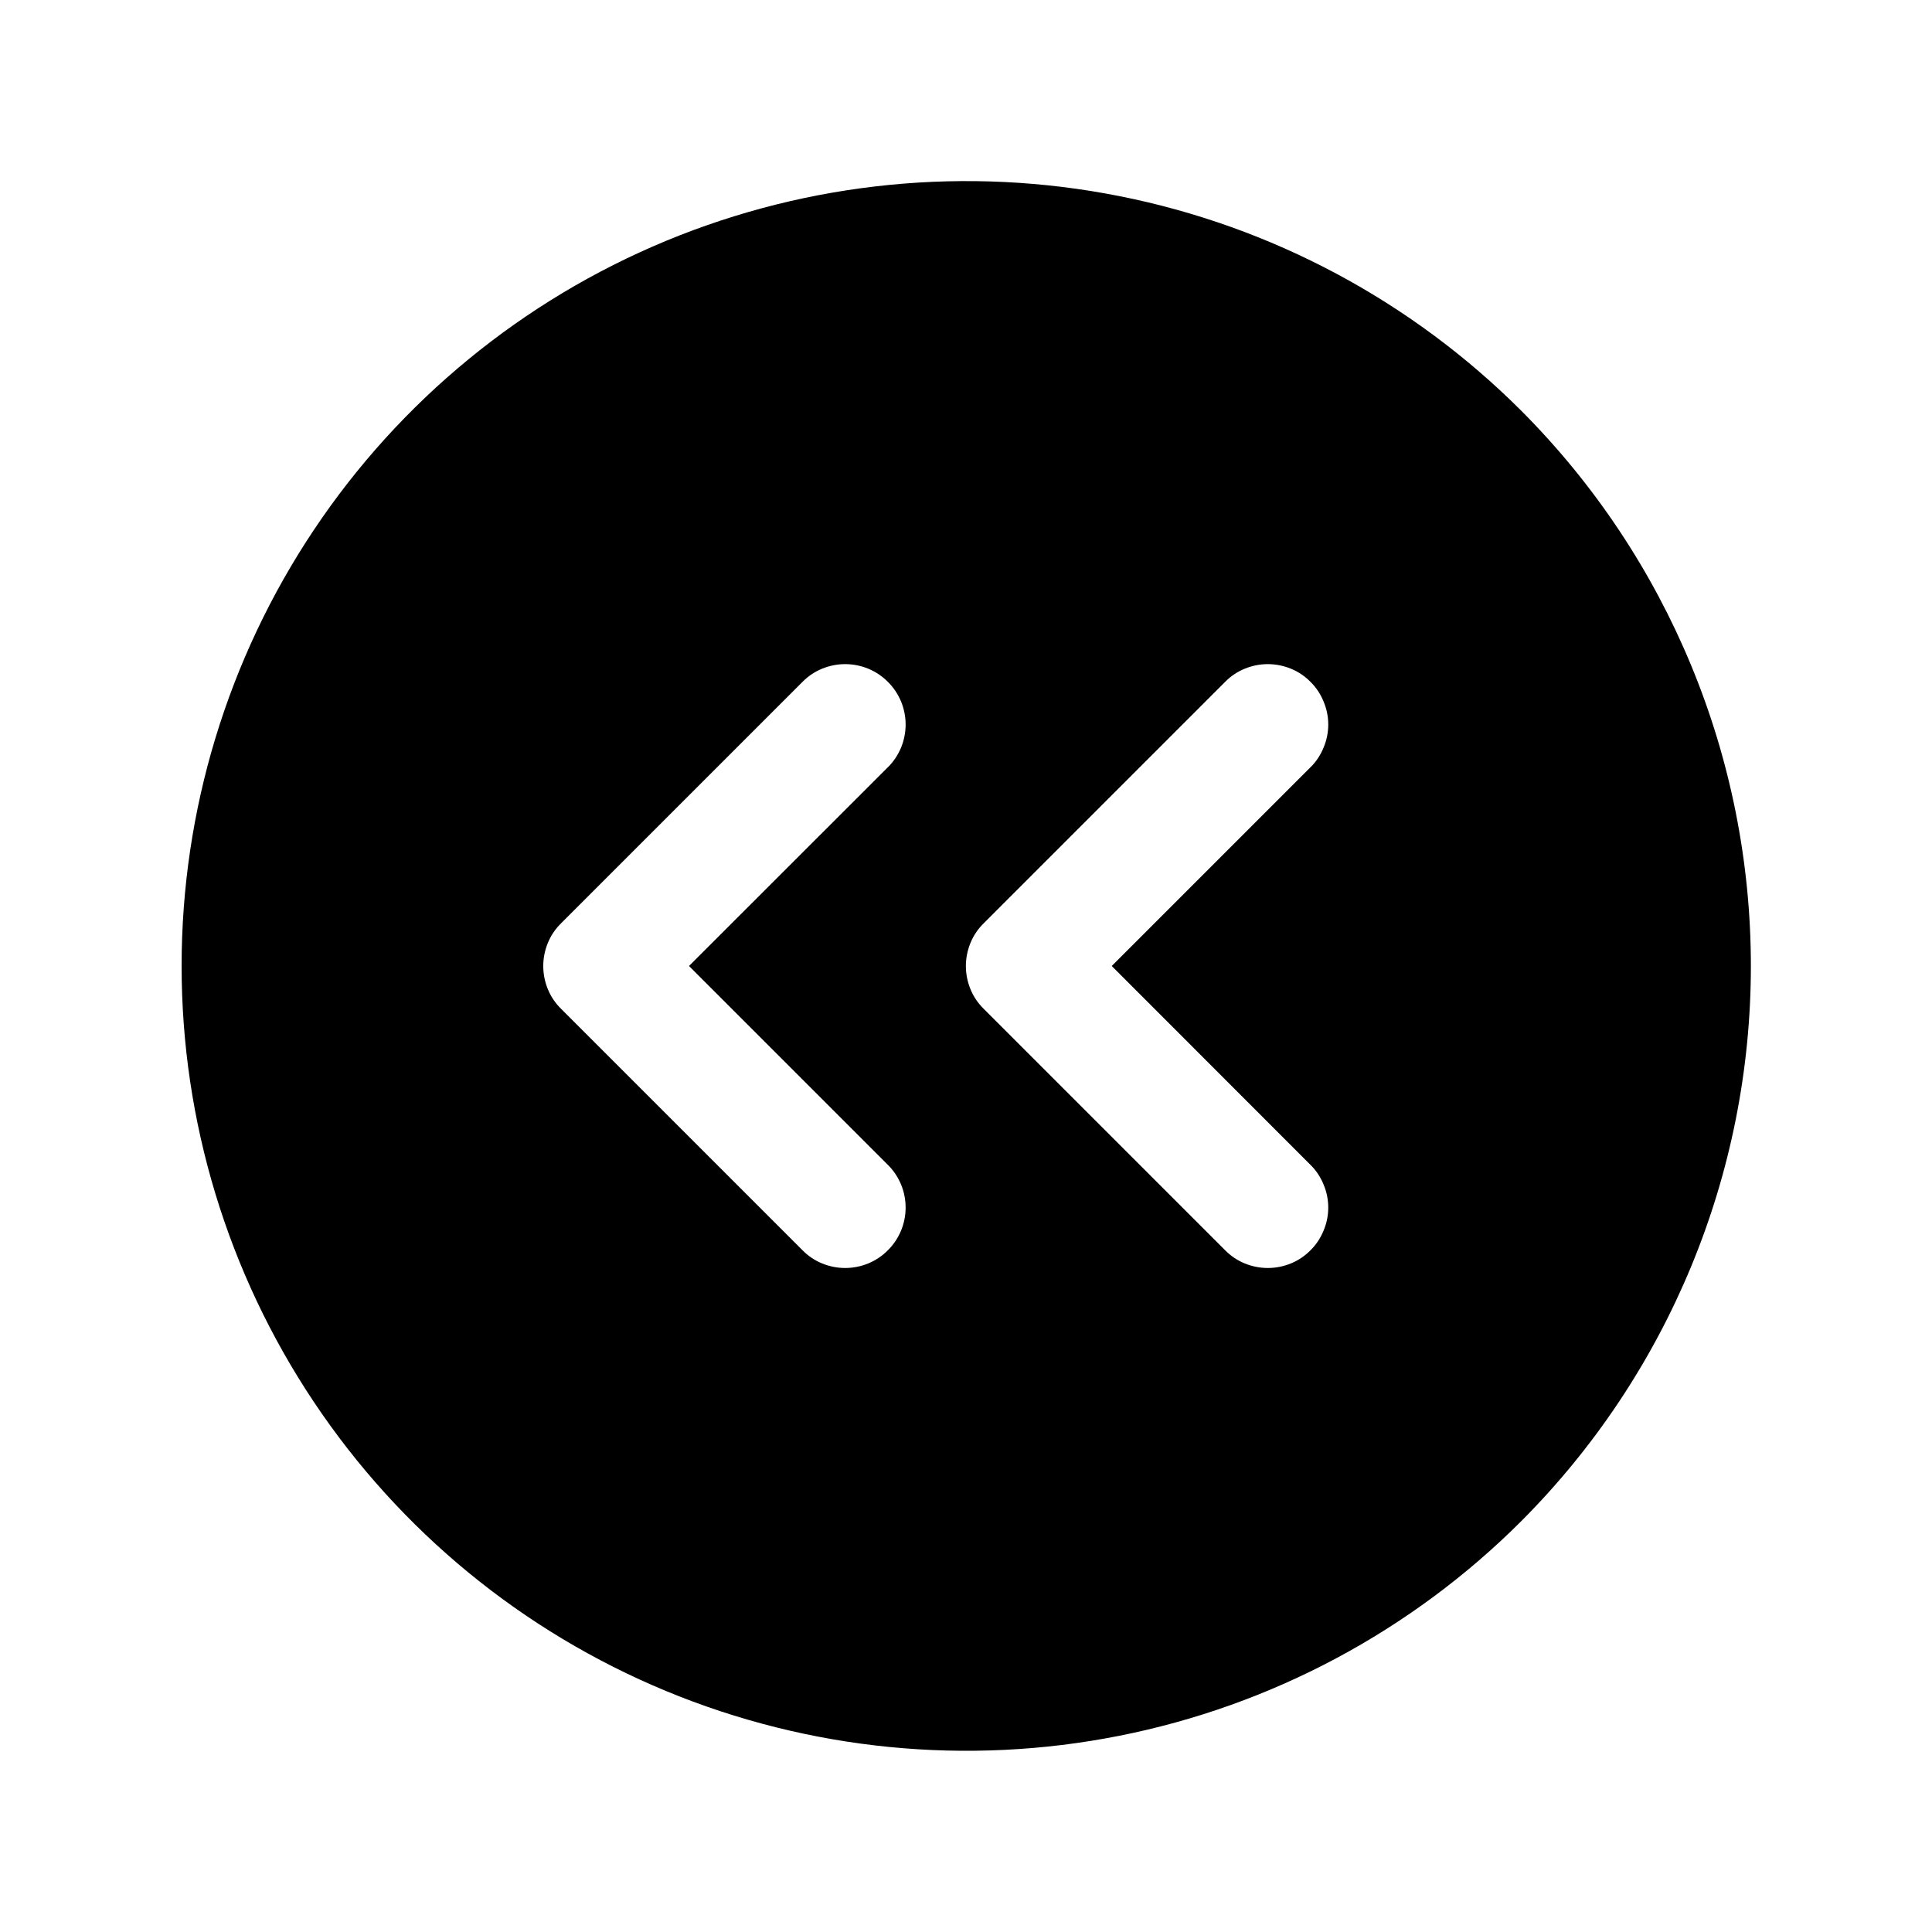 <svg width="16" height="16" viewBox="0 0 16 16" fill="none" xmlns="http://www.w3.org/2000/svg">
<g clip-path="url(#clip0_5_1543)">
<path d="M12.598 3.401C11.689 2.493 10.531 1.874 9.27 1.624C8.009 1.374 6.703 1.503 5.515 1.995C4.328 2.487 3.313 3.32 2.599 4.389C1.885 5.458 1.504 6.714 1.504 8C1.504 9.285 1.885 10.541 2.599 11.61C3.313 12.679 4.328 13.512 5.515 14.004C6.703 14.496 8.009 14.625 9.27 14.375C10.531 14.125 11.689 13.506 12.598 12.598C13.816 11.377 14.5 9.724 14.5 8C14.5 6.275 13.816 4.622 12.598 3.401ZM7.353 9.647C7.4 9.693 7.436 9.748 7.462 9.809C7.487 9.87 7.5 9.935 7.5 10.001C7.5 10.066 7.487 10.131 7.462 10.192C7.436 10.253 7.4 10.308 7.353 10.354C7.307 10.401 7.251 10.438 7.191 10.463C7.13 10.488 7.065 10.501 6.999 10.501C6.934 10.501 6.869 10.488 6.808 10.463C6.747 10.438 6.692 10.401 6.646 10.354L4.646 8.354C4.599 8.308 4.562 8.253 4.537 8.192C4.512 8.131 4.499 8.066 4.499 8C4.499 7.935 4.512 7.87 4.537 7.809C4.562 7.748 4.599 7.693 4.646 7.647L6.646 5.647C6.692 5.6 6.747 5.563 6.808 5.538C6.869 5.513 6.934 5.5 6.999 5.5C7.065 5.5 7.13 5.513 7.191 5.538C7.251 5.563 7.307 5.6 7.353 5.647C7.4 5.693 7.436 5.748 7.462 5.809C7.487 5.87 7.5 5.935 7.5 6C7.5 6.066 7.487 6.131 7.462 6.192C7.436 6.253 7.4 6.308 7.353 6.354L5.706 8L7.353 9.647ZM10.853 9.647C10.9 9.693 10.936 9.748 10.961 9.809C10.987 9.87 11 9.935 11 10.001C11 10.066 10.987 10.131 10.961 10.192C10.936 10.253 10.9 10.308 10.853 10.354C10.807 10.401 10.752 10.438 10.691 10.463C10.63 10.488 10.565 10.501 10.499 10.501C10.434 10.501 10.369 10.488 10.308 10.463C10.247 10.438 10.192 10.401 10.146 10.354L8.146 8.354C8.099 8.308 8.062 8.253 8.037 8.192C8.012 8.131 7.999 8.066 7.999 8C7.999 7.935 8.012 7.87 8.037 7.809C8.062 7.748 8.099 7.693 8.146 7.647L10.146 5.647C10.192 5.6 10.247 5.563 10.308 5.538C10.369 5.513 10.434 5.5 10.499 5.5C10.565 5.5 10.63 5.513 10.691 5.538C10.752 5.563 10.807 5.6 10.853 5.647C10.9 5.693 10.936 5.748 10.961 5.809C10.987 5.87 11 5.935 11 6C11 6.066 10.987 6.131 10.961 6.192C10.936 6.253 10.9 6.308 10.853 6.354L9.207 8L10.853 9.647Z" fill="black"/>
</g>
<defs>
<clipPath id="clip0_5_1543">
<rect width="16" height="16" fill="white"/>
</clipPath>
</defs>
</svg>
